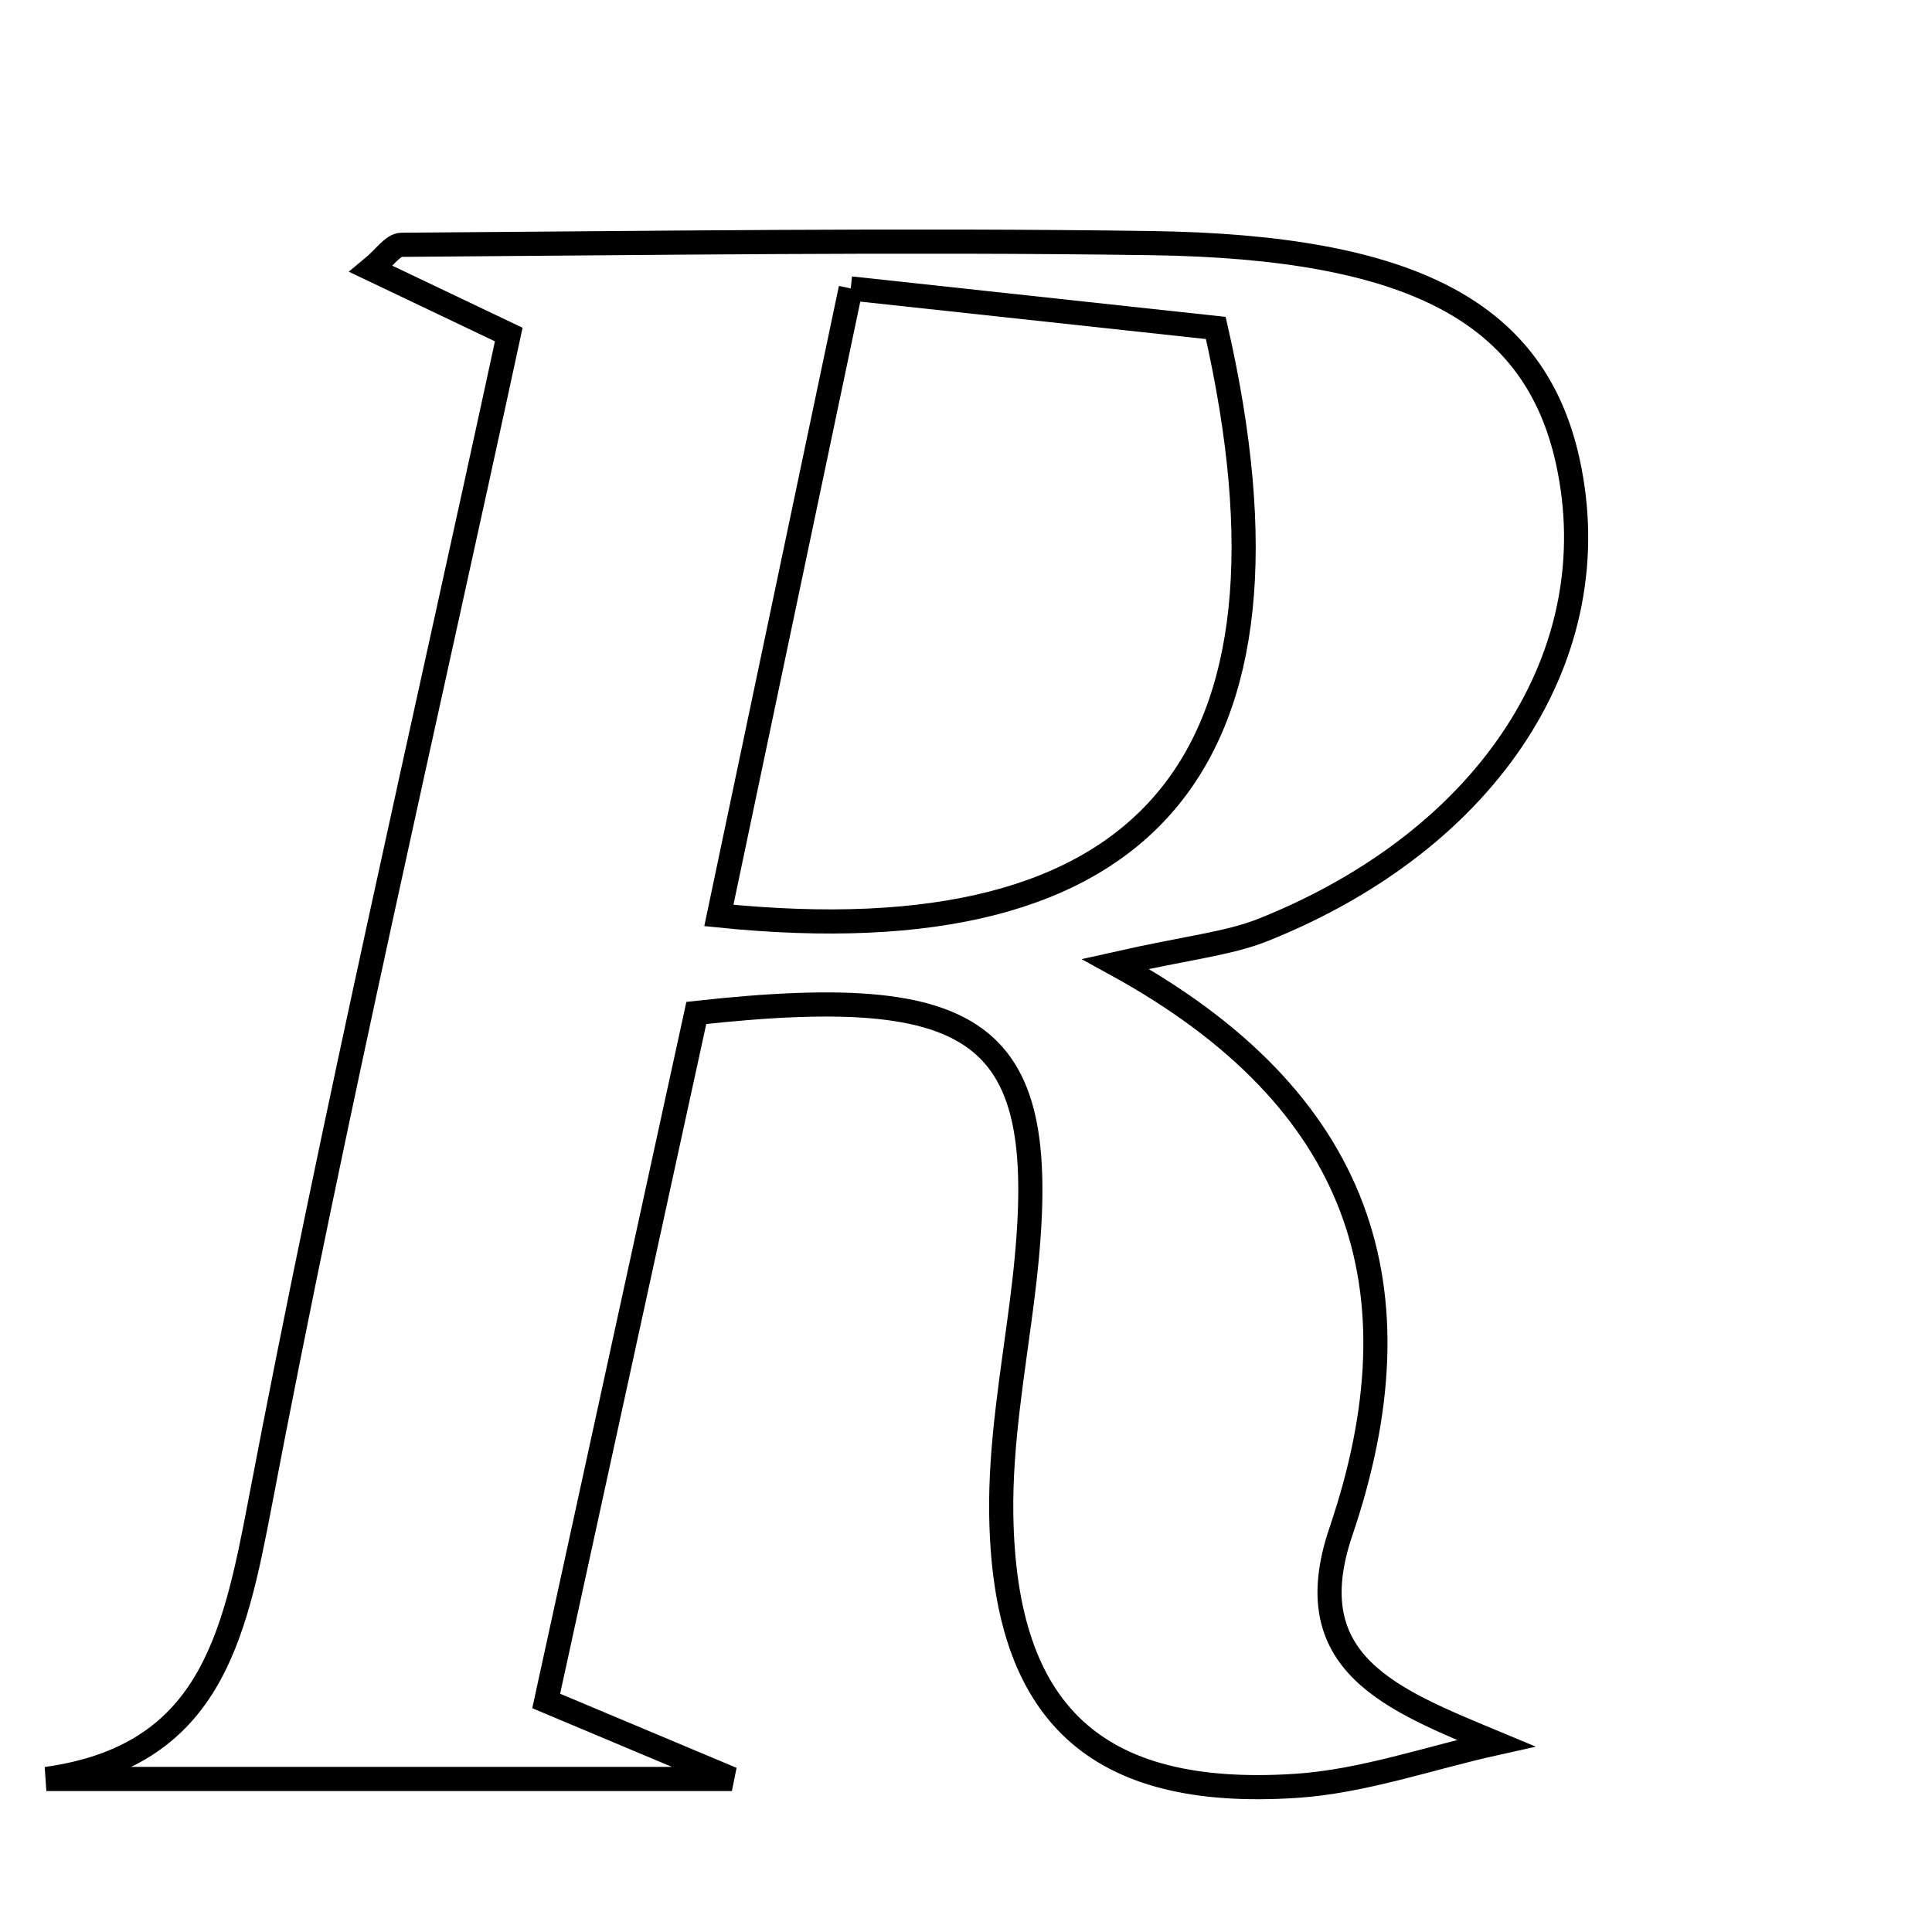 <svg xmlns="http://www.w3.org/2000/svg" viewBox="0.0 0.0 24.0 24.0" height="200px" width="200px"><path fill="none" stroke="black" stroke-width=".3" stroke-opacity="1.0"  filling="0" d="M14.296 3.02 C17.57 3.066 19.073 3.895 19.476 5.733 C19.997 8.11 18.513 10.418 15.702 11.547 C15.262 11.724 14.767 11.769 13.856 11.974 C16.927 13.656 17.678 16.02 16.657 19.027 C16.099 20.668 17.294 21.116 18.584 21.654 C17.754 21.838 16.931 22.131 16.093 22.185 C13.612 22.345 12.475 21.288 12.438 18.813 C12.425 17.948 12.577 17.077 12.689 16.213 C13.122 12.883 12.383 12.172 8.65 12.583 C8.049 15.336 7.433 18.156 6.785 21.13 C7.417 21.396 7.97 21.628 9.092 22.099 C5.848 22.099 3.212 22.099 0.576 22.099 C2.592 21.818 2.906 20.377 3.231 18.669 C4.152 13.83 5.268 9.028 6.32 4.156 C5.632 3.829 5.145 3.596 4.61 3.341 C4.772 3.208 4.879 3.041 4.988 3.041 C8.091 3.02 11.194 2.976 14.296 3.02"></path>
<path fill="none" stroke="black" stroke-width=".3" stroke-opacity="1.0"  filling="0" d="M10.568 3.583 C12.257 3.766 13.738 3.927 15.103 4.074 C16.335 9.473 14.277 11.918 8.93 11.372 C9.459 8.858 9.98 6.378 10.568 3.583"></path></svg>